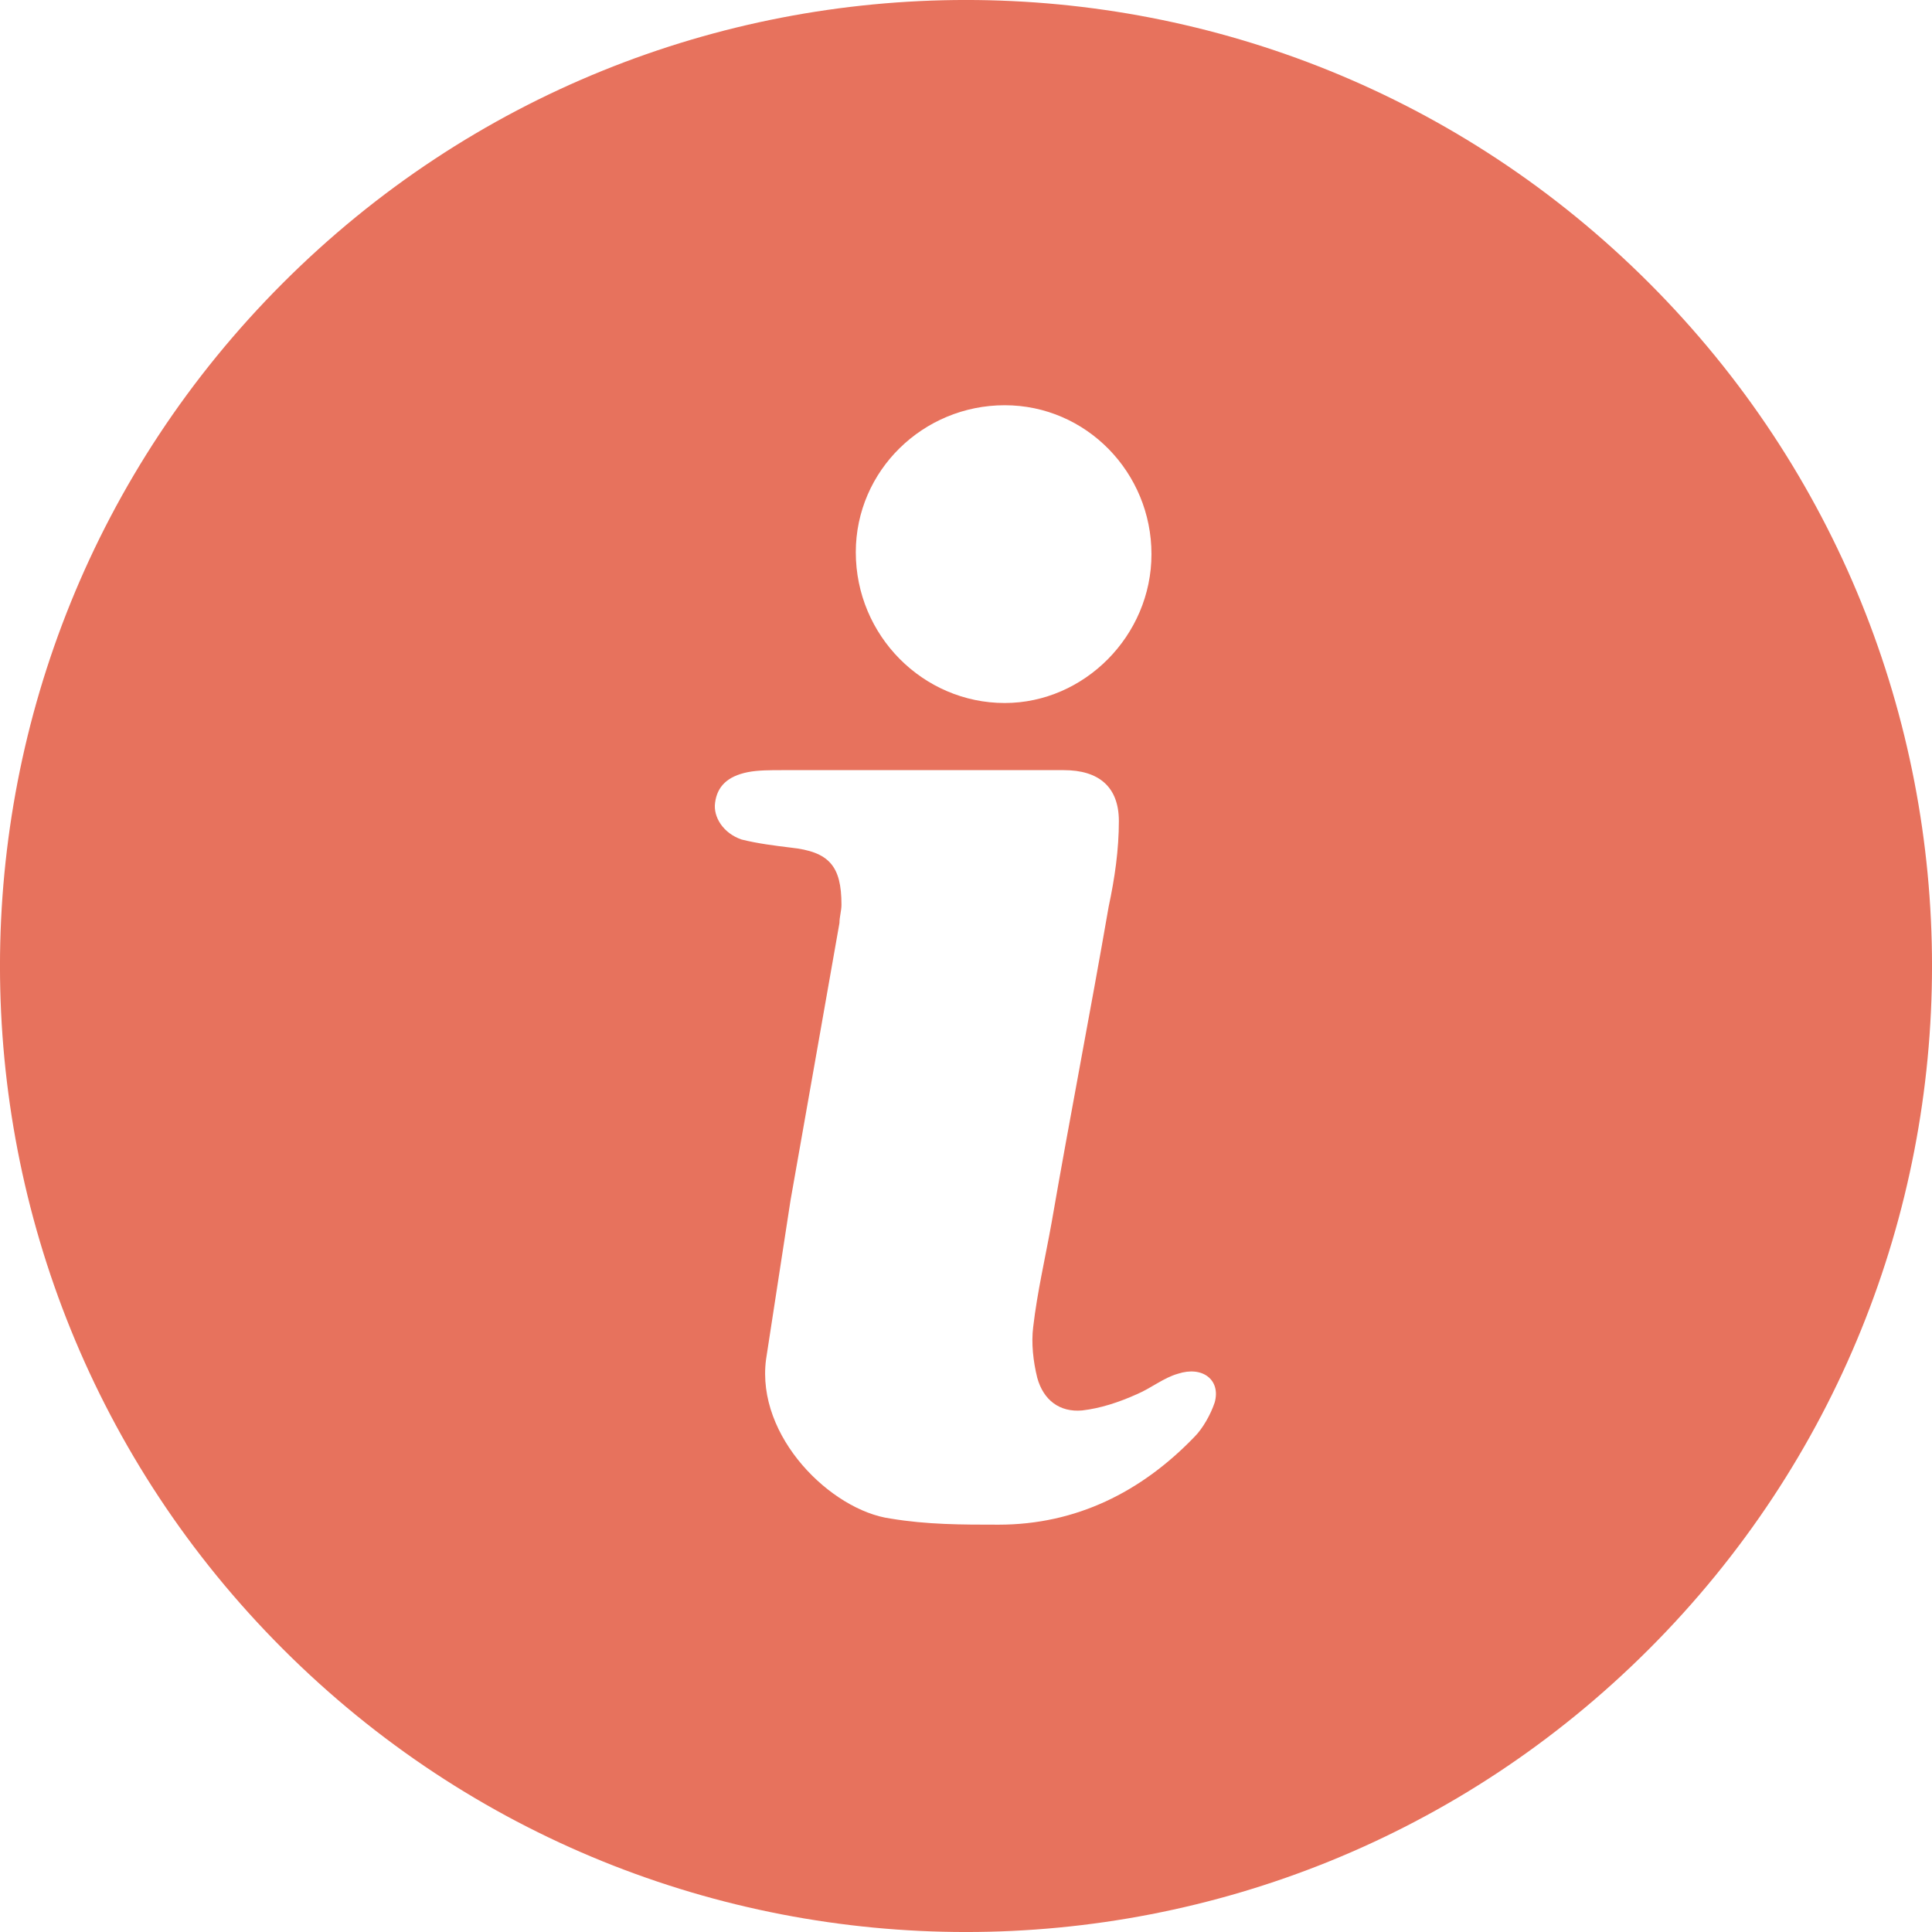 <?xml version="1.0" encoding="UTF-8"?>
<svg width="24px" height="24px" viewBox="0 0 24 24" version="1.1" xmlns="http://www.w3.org/2000/svg" xmlns:xlink="http://www.w3.org/1999/xlink">
    <!-- Generator: Sketch 63.1 (92452) - https://sketch.com -->
    <title>Icons / ic-info</title>
    <desc>Created with Sketch.</desc>
    <g id="Icons-/-ic-info" stroke="none" stroke-width="1" fill="none" fill-rule="evenodd">
        <path d="M3.515,3.515 C-1.172,8.201 -1.172,15.799 3.515,20.485 C8.201,25.172 15.799,25.172 20.485,20.485 C25.172,15.799 25.172,8.201 20.485,3.515 C15.799,-1.172 8.201,-1.172 3.515,3.515 Z M12.481,5.034 C13.494,5.034 14.304,5.87 14.304,6.884 C14.304,7.897 13.468,8.733 12.481,8.733 C11.468,8.733 10.631,7.897 10.631,6.859 C10.632,5.845 11.468,5.034 12.481,5.034 L12.481,5.034 Z M15.09,17.42 C15.04,17.572 14.938,17.75 14.837,17.85 C14.178,18.534 13.367,18.94 12.405,18.94 C11.948,18.94 11.518,18.94 11.062,18.864 C10.328,18.763 9.39,17.85 9.516,16.888 C9.617,16.229 9.719,15.571 9.82,14.912 C10.023,13.772 10.226,12.606 10.428,11.466 C10.428,11.39 10.453,11.314 10.453,11.239 C10.453,10.758 10.301,10.58 9.82,10.529 C9.617,10.504 9.414,10.479 9.213,10.429 C8.985,10.352 8.858,10.149 8.883,9.972 C8.909,9.77 9.036,9.643 9.289,9.592 C9.415,9.567 9.568,9.567 9.719,9.567 L11.416,9.567 L13.215,9.567 C13.645,9.567 13.899,9.77 13.899,10.2 C13.899,10.554 13.848,10.909 13.772,11.264 C13.544,12.581 13.291,13.873 13.063,15.19 C12.986,15.62 12.885,16.051 12.835,16.482 C12.809,16.685 12.835,16.912 12.885,17.115 C12.962,17.394 13.164,17.546 13.443,17.521 C13.67,17.495 13.899,17.42 14.126,17.318 C14.303,17.242 14.456,17.115 14.633,17.065 C14.939,16.965 15.166,17.142 15.09,17.42 L15.09,17.42 Z" id="Shape" fill="#E7725D"></path>
    </g>
</svg>